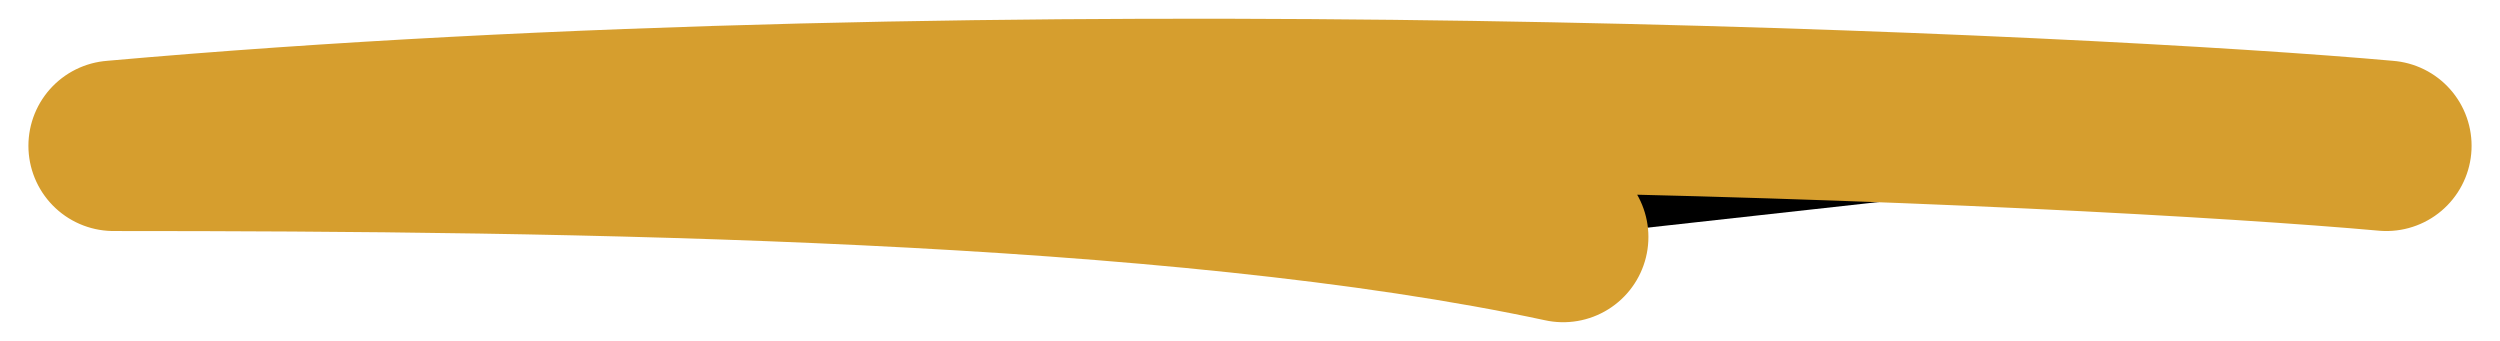 <svg width="44" height="6" viewBox="0 0 44 6" fill="#000" xmlns="http://www.w3.org/2000/svg">
  <path d="M42 2.566C36.751 2.094 17.643 1.176 2 2.566C10.12 2.566 20.7 2.706 27.512 4.171" stroke="#d69e2e" stroke-width="3" stroke-linecap="round" stroke-linejoin="round">
    <animate attributeName="stroke-dasharray" from="44" to="0" dur="1.5s"></animate>
  </path>
</svg>
